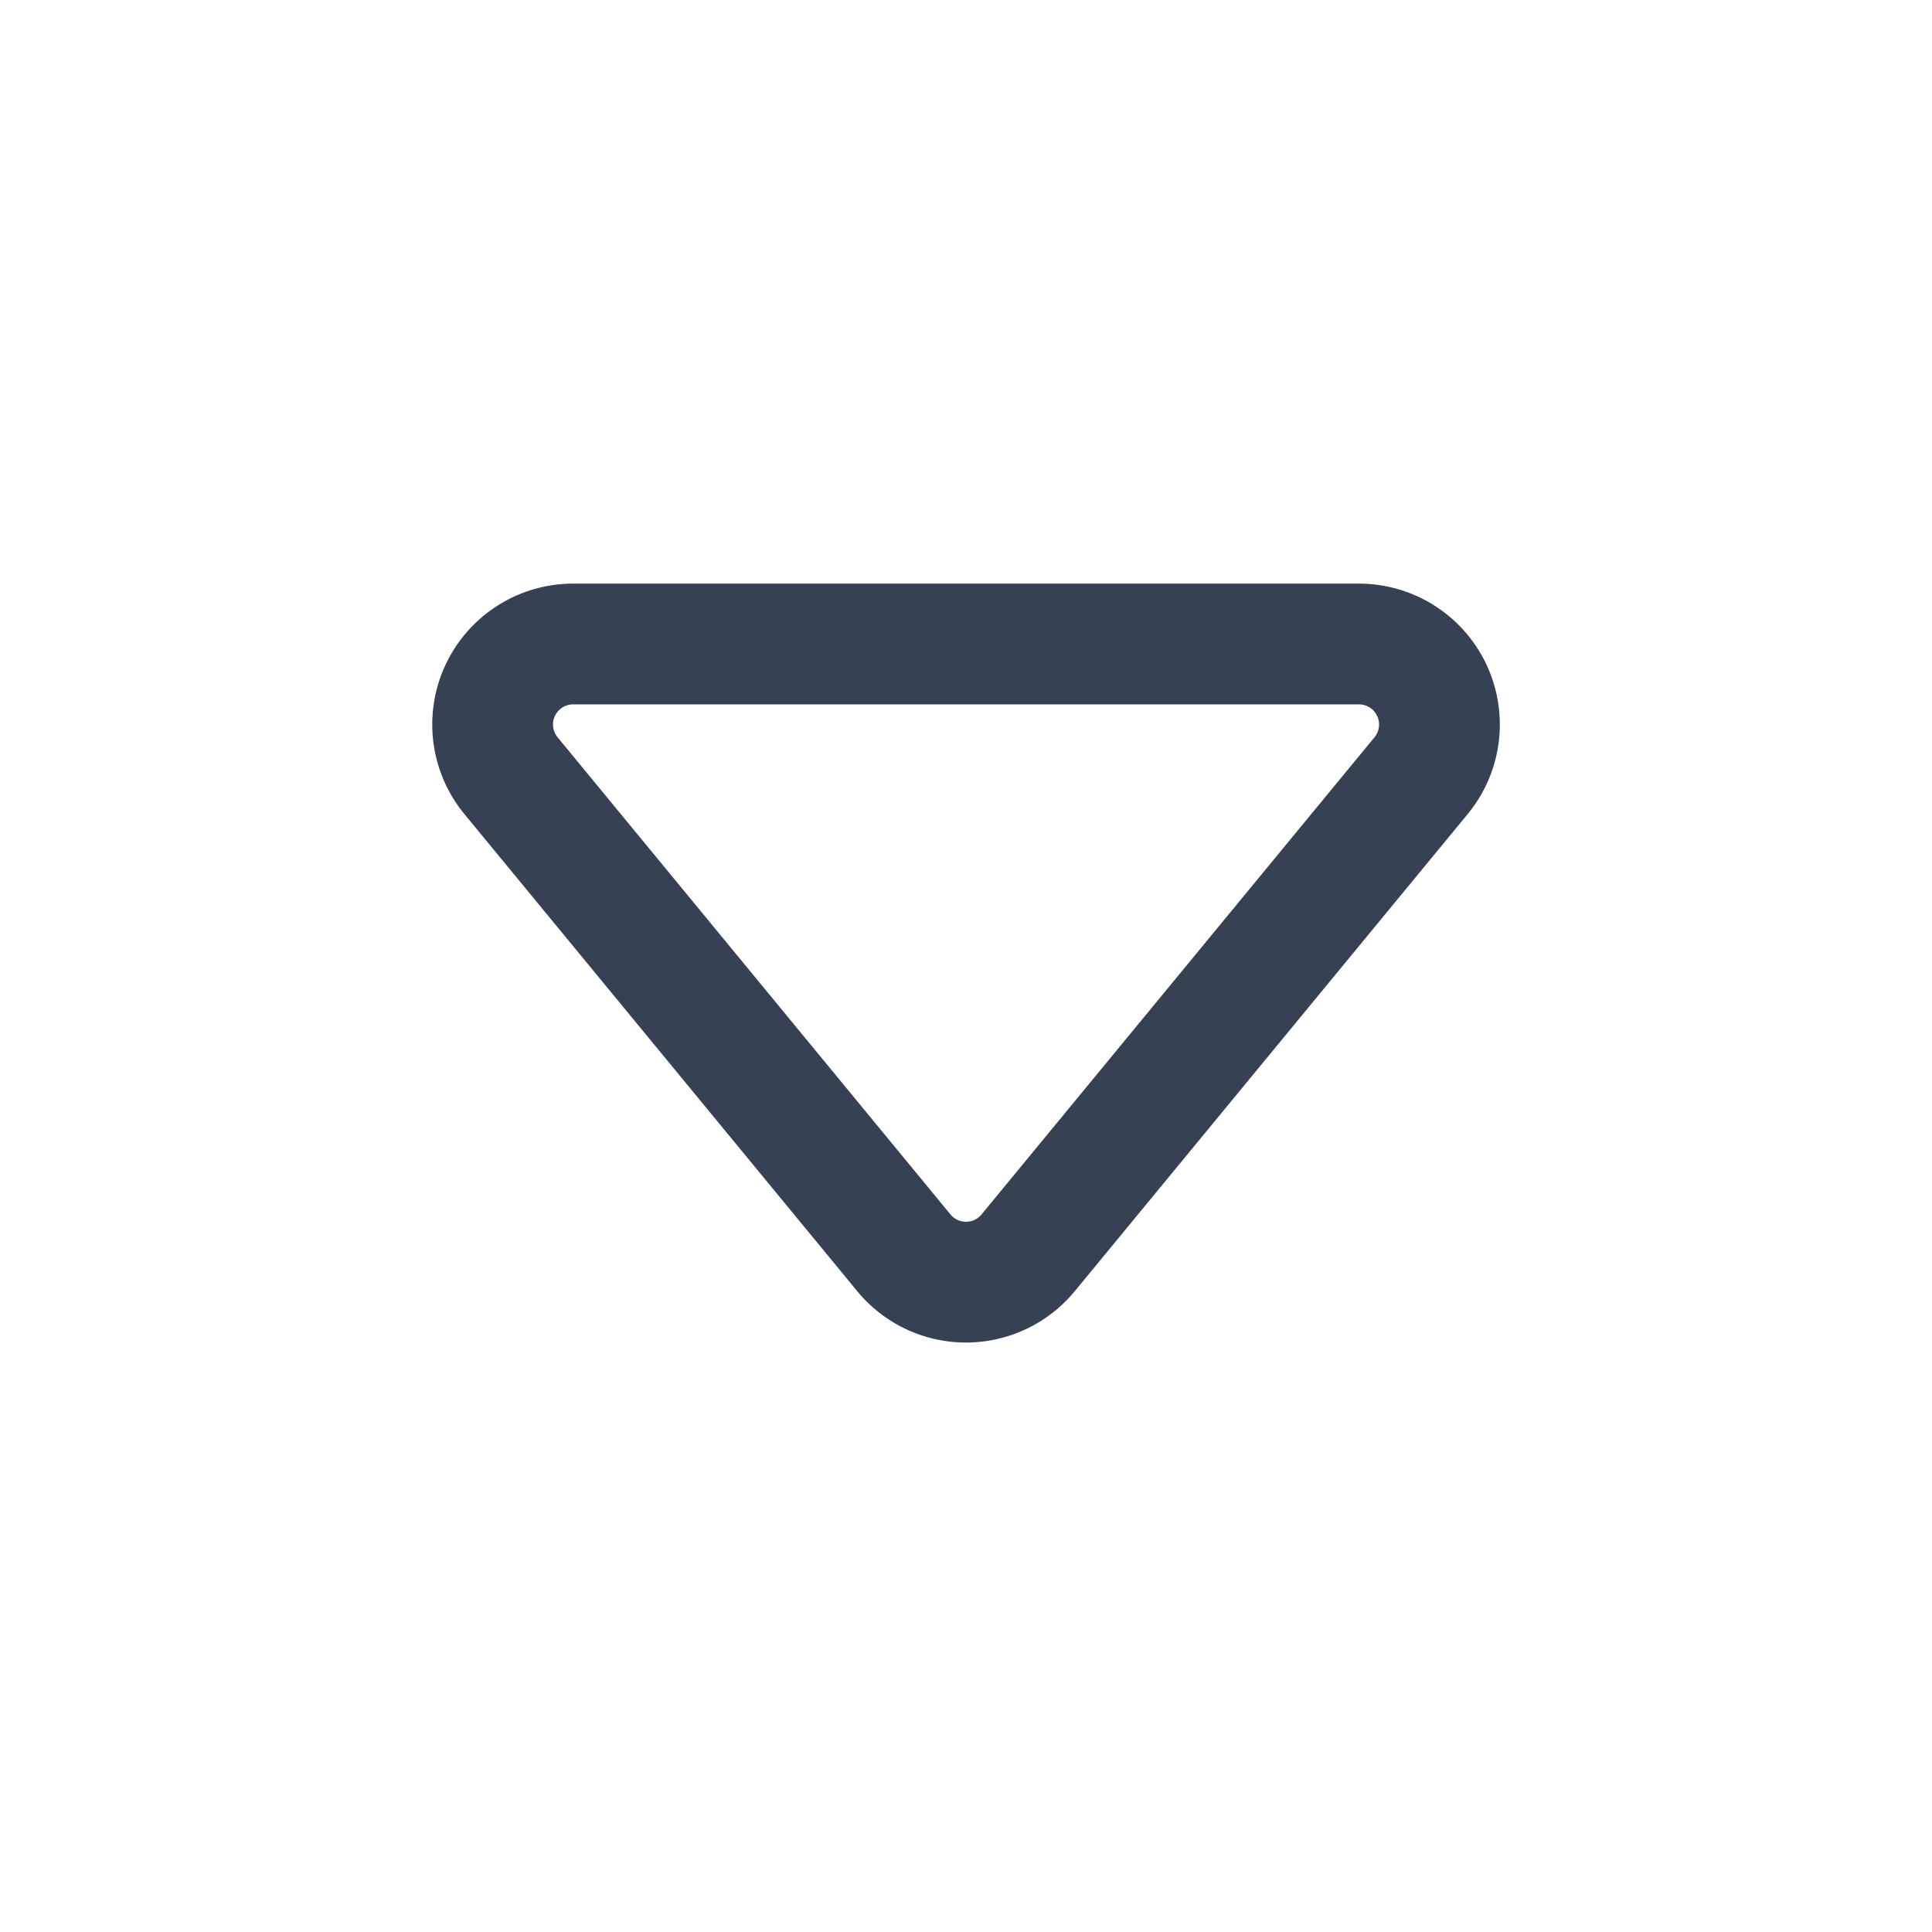 <svg
  class="h-[25px] w-[25px] text-gray-800"
  aria-hidden="true"
  xmlns="http://www.w3.org/2000/svg"
  width="24"
  height="24"
  fill="none"
  viewBox="0 0 24 24"
>
  <path
    stroke="#364153"
    stroke-linecap="round"
    stroke-linejoin="round"
    stroke-width="1.5"
    d="M7.119 8h9.762a1 1 0 0 1 .772 1.636l-4.881 5.927a1 1 0 0 1-1.544 0l-4.88-5.927A1 1 0 0 1 7.118 8Z"
  />
</svg>
